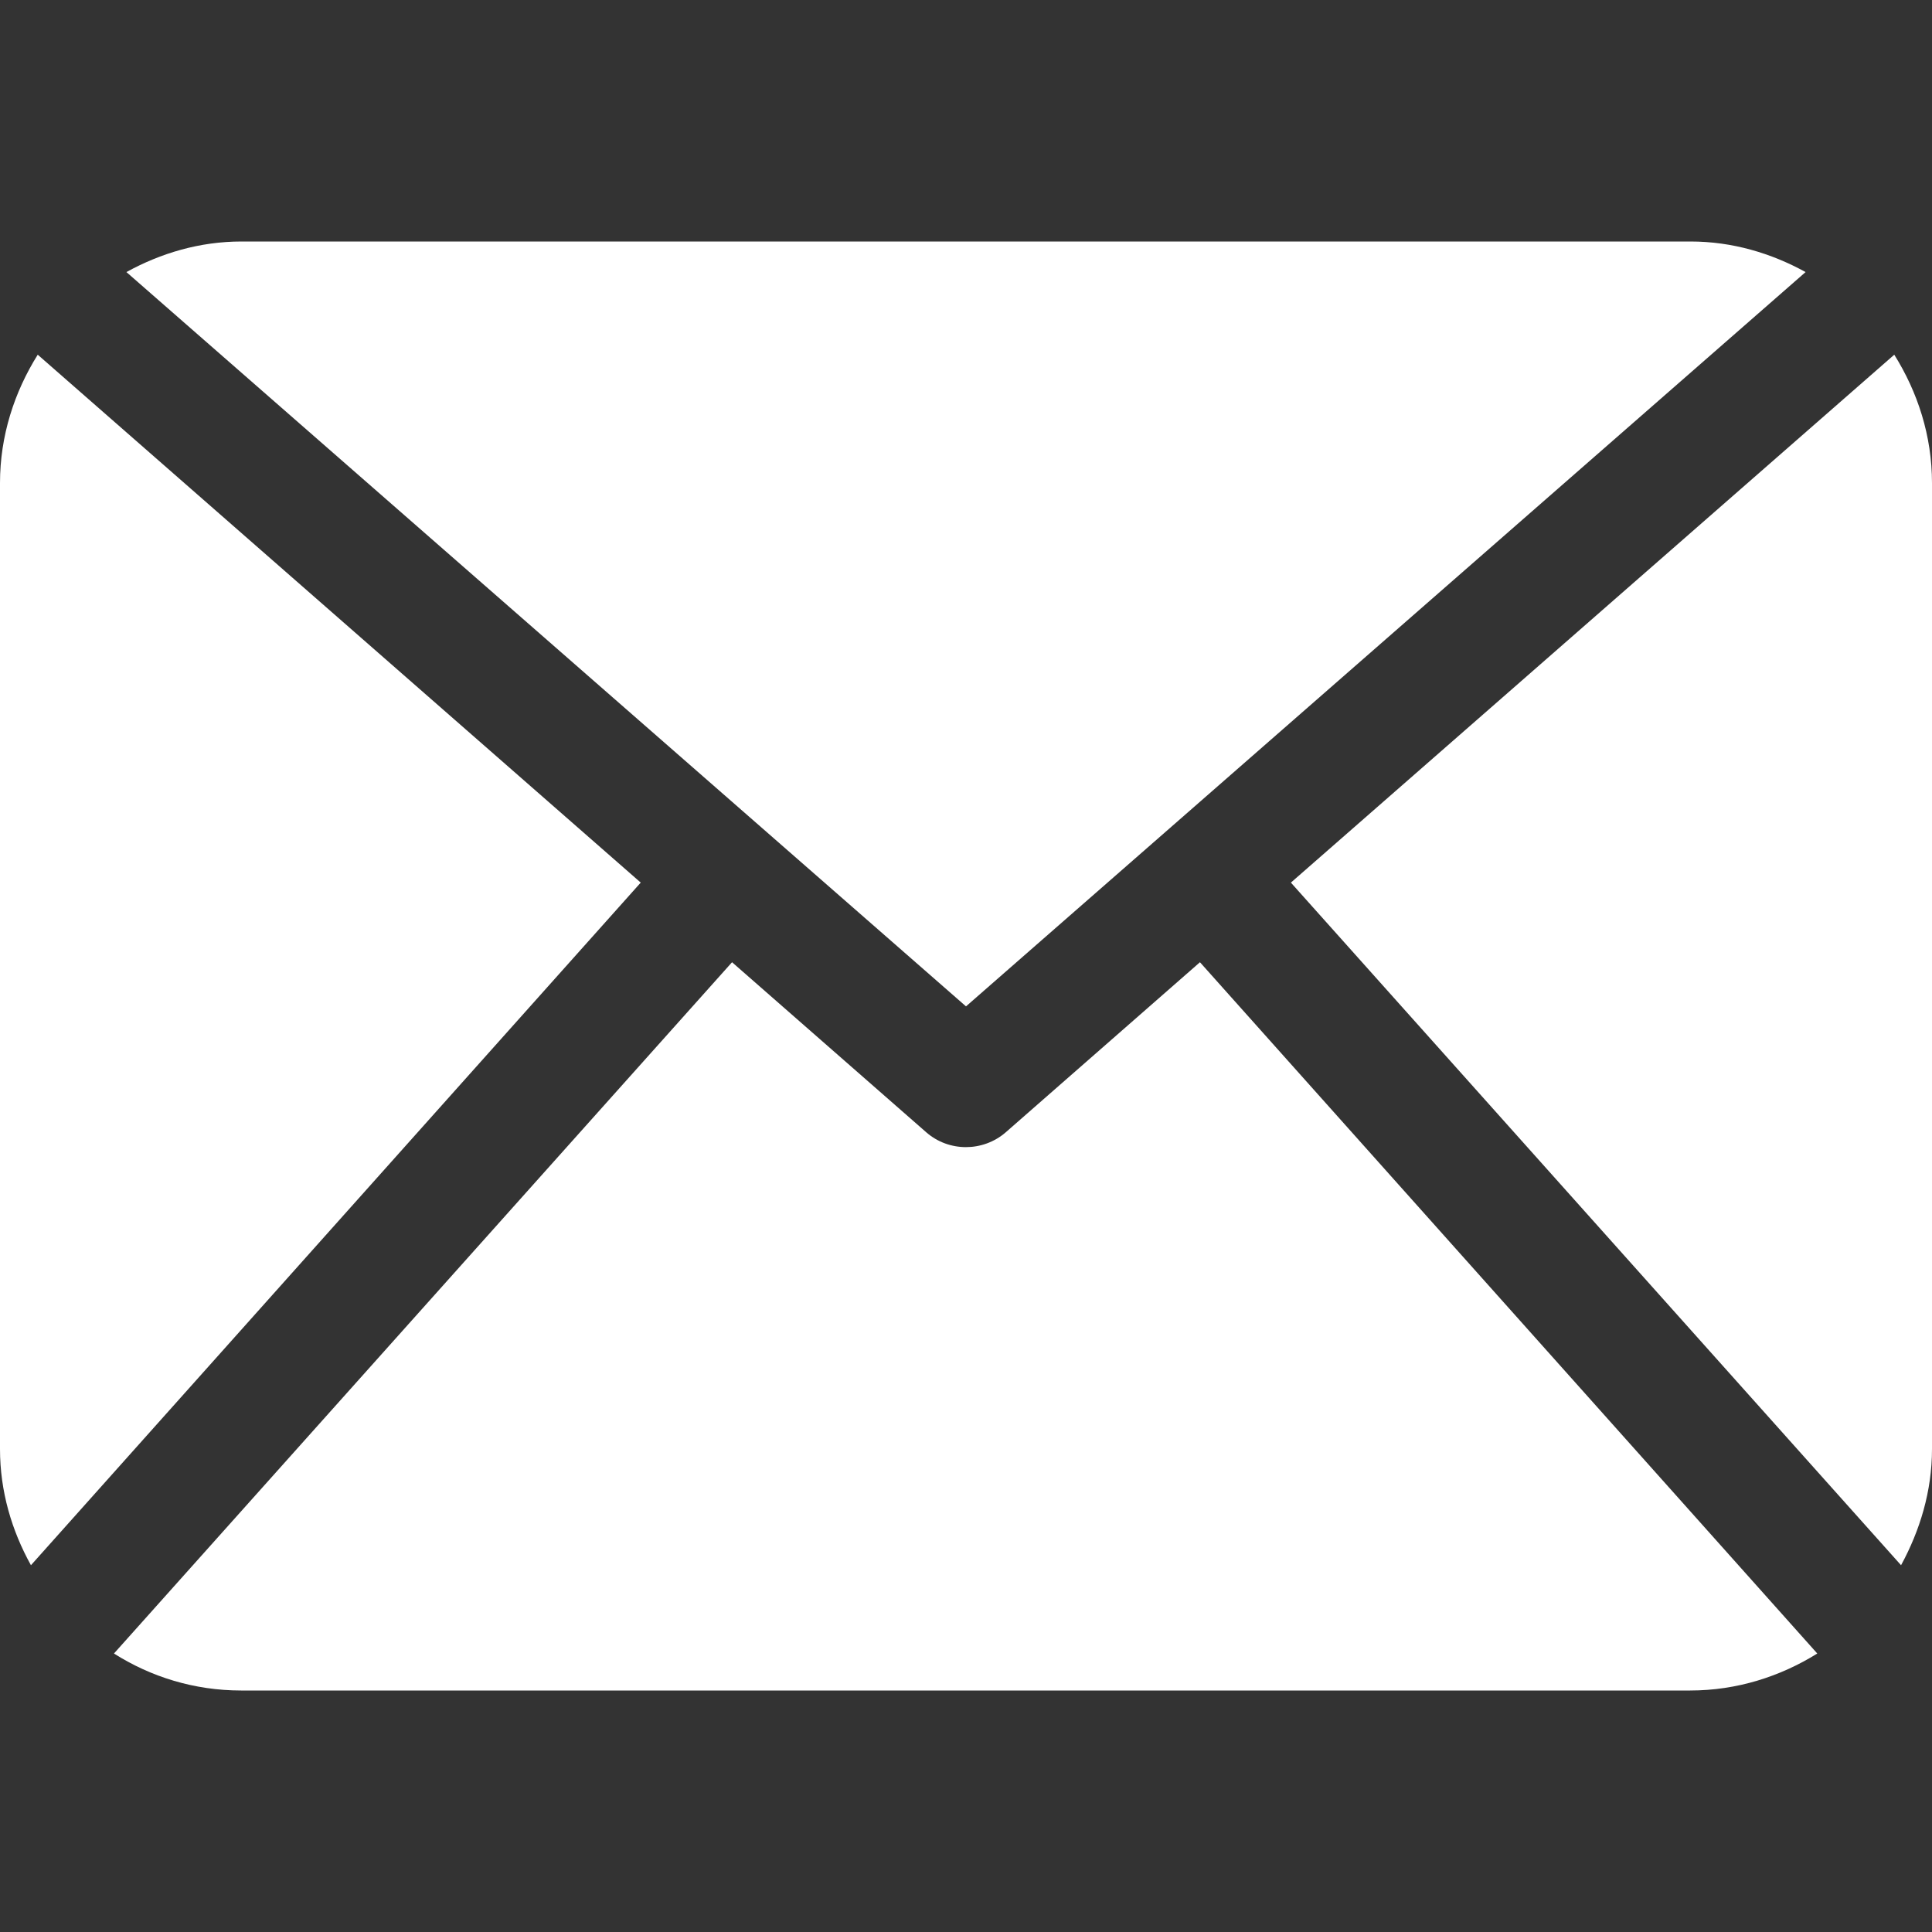 <?xml version="1.0" encoding="utf-8"?>
<!-- Generator: Adobe Illustrator 21.1.0, SVG Export Plug-In . SVG Version: 6.00 Build 0)  -->
<svg version="1.1" id="Capa_1" xmlns="http://www.w3.org/2000/svg" xmlns:xlink="http://www.w3.org/1999/xlink" x="0px" y="0px"
	 viewBox="0 0 512 512" style="enable-background:new 0 0 512 512;" xml:space="preserve">
<rect x="0" y="0" width="512" height="512" fill="#333333" stroke="none"/>
<style type="text/css">
	.st0{fill:#FFFFFF;}
</style>
<g>
	<path class="st0" d="M512,384c0,11.2-3.2,21.6-8.2,30.8L342.1,233.9L502,94c6.2,9.9,10,21.5,10,34L512,384L512,384z M256,266.7
		L478.5,72.1c-9.1-5-19.4-8.1-30.5-8.1H64c-11.1,0-21.4,3.1-30.5,8.1L256,266.7z M318,255l-51.5,45.1c-3,2.6-6.8,3.9-10.5,3.9
		c-3.8,0-7.5-1.3-10.5-3.9L194,255L30.2,438.2c9.8,6.2,21.3,9.8,33.7,9.8h384c12.4,0,23.9-3.7,33.7-9.8L318,255z M10,94
		c-6.2,9.9-10,21.5-10,34v256c0,11.2,3.1,21.6,8.2,30.8l161.6-180.9L10,94z"/>
</g>
</svg>
